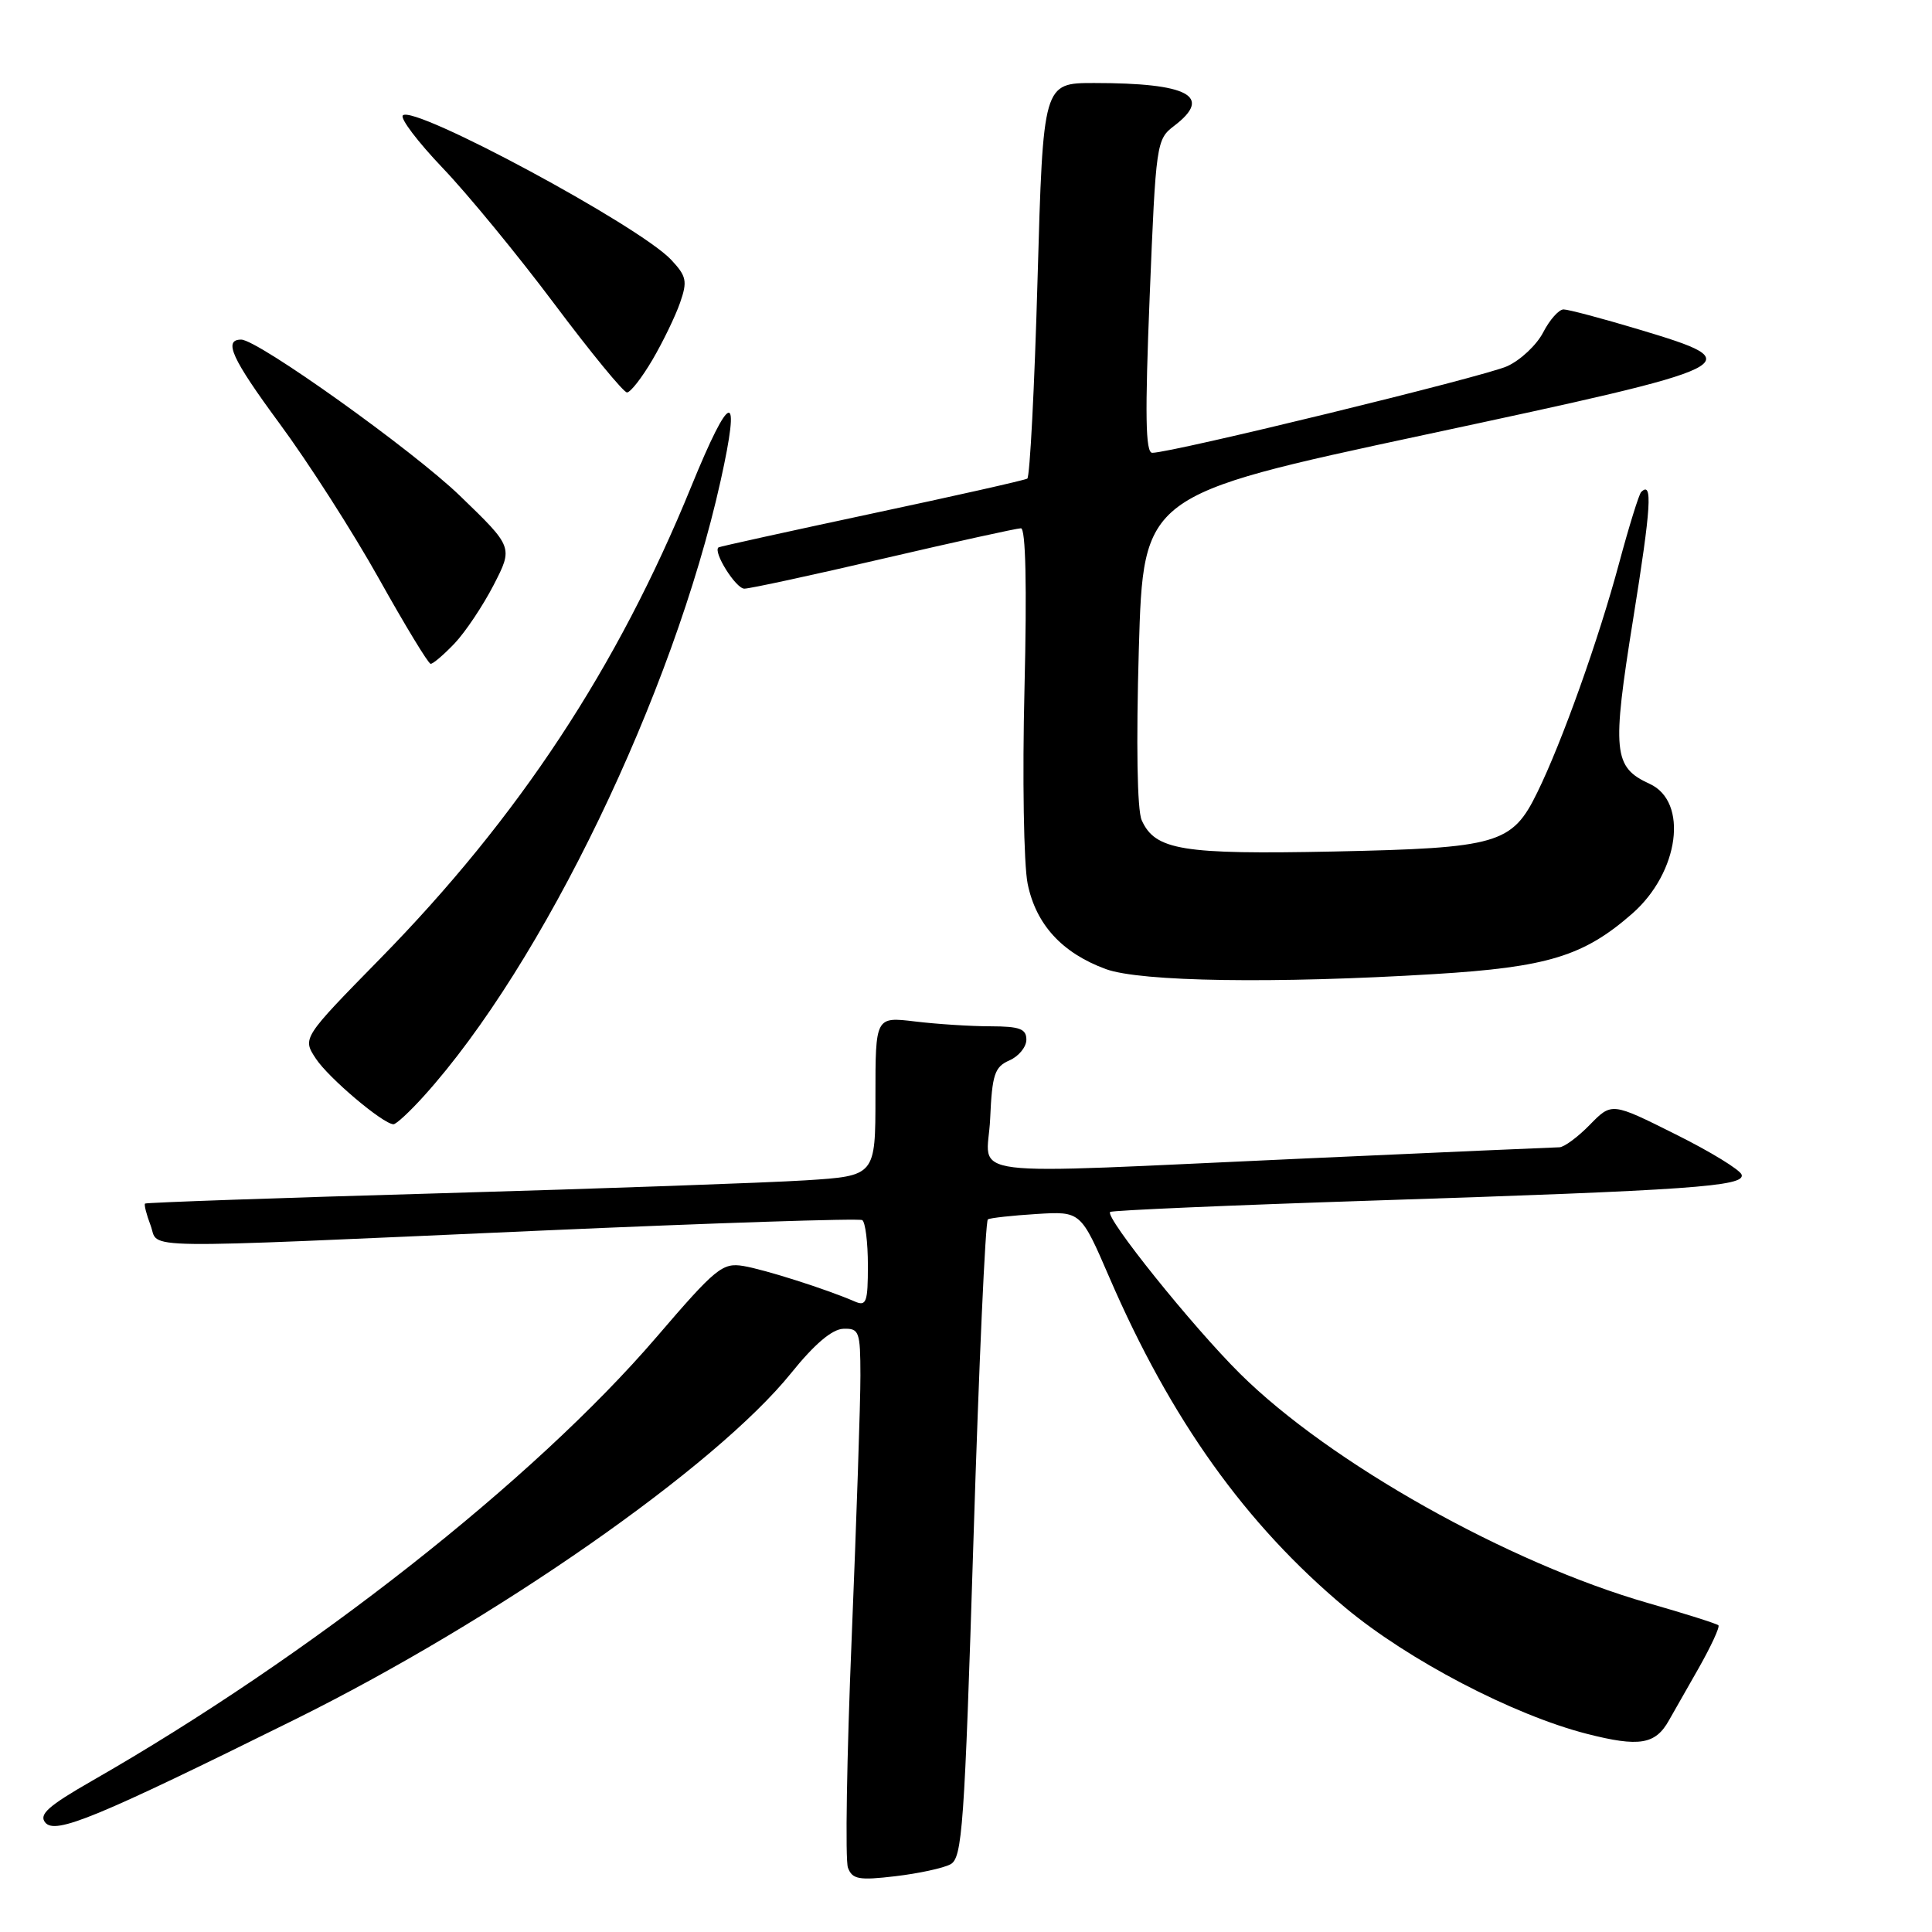 <?xml version="1.0" encoding="UTF-8" standalone="no"?>
<!DOCTYPE svg PUBLIC "-//W3C//DTD SVG 1.1//EN" "http://www.w3.org/Graphics/SVG/1.1/DTD/svg11.dtd" >
<svg xmlns="http://www.w3.org/2000/svg" xmlns:xlink="http://www.w3.org/1999/xlink" version="1.1" viewBox="0 0 256 256">
 <g >
 <path fill="currentColor"
d=" M 125.94 247.03 C 127.51 246.19 127.80 242.10 128.99 204.02 C 129.71 180.87 130.57 161.77 130.90 161.57 C 131.23 161.38 134.14 161.06 137.36 160.86 C 143.21 160.50 143.21 160.50 146.99 169.25 C 155.14 188.11 165.06 201.99 178.26 213.02 C 186.60 219.98 200.48 227.23 210.26 229.74 C 217.22 231.52 219.36 231.17 221.16 227.93 C 221.60 227.14 223.34 224.08 225.03 221.13 C 226.71 218.17 227.91 215.58 227.70 215.36 C 227.48 215.15 223.30 213.82 218.40 212.42 C 199.84 207.10 176.19 193.81 164.30 182.01 C 157.98 175.74 146.37 161.28 147.10 160.59 C 147.32 160.38 163.03 159.70 182.00 159.08 C 224.07 157.71 231.22 157.20 230.78 155.66 C 230.59 155.02 226.65 152.60 222.00 150.29 C 213.56 146.07 213.56 146.07 210.66 149.04 C 209.07 150.67 207.25 152.01 206.63 152.02 C 206.01 152.03 190.88 152.69 173.00 153.50 C 125.87 155.62 130.85 156.25 131.20 148.25 C 131.46 142.36 131.79 141.37 133.75 140.51 C 134.99 139.97 136.00 138.73 136.00 137.76 C 136.00 136.33 135.12 136.00 131.25 135.99 C 128.64 135.99 124.14 135.70 121.25 135.35 C 116.00 134.72 116.00 134.72 116.00 145.27 C 116.00 155.81 116.00 155.81 106.75 156.40 C 101.66 156.72 79.95 157.49 58.50 158.11 C 37.05 158.72 19.37 159.34 19.22 159.48 C 19.07 159.61 19.40 160.91 19.95 162.36 C 21.16 165.56 16.62 165.50 71.50 163.07 C 94.60 162.05 113.84 161.42 114.25 161.67 C 114.66 161.92 115.00 164.61 115.00 167.67 C 115.00 172.57 114.80 173.13 113.25 172.45 C 109.49 170.82 101.35 168.23 98.50 167.75 C 95.73 167.29 94.84 168.02 87.00 177.16 C 70.72 196.13 41.04 219.46 12.19 235.97 C 6.40 239.29 5.11 240.43 6.00 241.50 C 7.34 243.11 12.70 240.90 39.00 227.88 C 65.72 214.65 94.85 194.32 104.83 181.94 C 107.93 178.09 110.26 176.12 111.75 176.07 C 113.85 176.00 114.00 176.42 114.01 182.25 C 114.02 185.69 113.49 201.37 112.85 217.10 C 112.20 232.83 111.98 246.51 112.36 247.49 C 112.94 249.02 113.82 249.18 118.63 248.61 C 121.70 248.25 124.99 247.54 125.94 247.03 Z  M 56.15 145.25 C 71.92 127.80 89.19 91.99 95.48 63.73 C 98.22 51.41 96.81 51.69 91.58 64.50 C 81.82 88.44 68.72 108.32 50.38 127.02 C 40.06 137.55 40.06 137.55 41.85 140.27 C 43.52 142.82 50.72 148.91 52.13 148.97 C 52.48 148.99 54.29 147.31 56.15 145.25 Z  M 190.08 129.07 C 205.07 128.16 209.86 126.69 216.29 121.05 C 222.51 115.59 223.76 106.22 218.58 103.86 C 213.77 101.66 213.57 99.65 216.41 81.97 C 218.79 67.15 219.01 63.66 217.46 65.20 C 217.17 65.50 215.85 69.74 214.54 74.62 C 211.84 84.68 206.98 98.32 203.70 105.00 C 200.36 111.84 198.50 112.37 176.72 112.83 C 156.65 113.24 153.06 112.66 151.28 108.68 C 150.68 107.35 150.54 98.57 150.90 86.05 C 151.50 65.60 151.50 65.60 188.75 57.62 C 231.59 48.45 232.18 48.16 217.15 43.65 C 212.29 42.19 207.80 41.00 207.18 41.00 C 206.56 41.00 205.34 42.37 204.48 44.04 C 203.62 45.71 201.47 47.73 199.70 48.53 C 196.71 49.89 155.28 60.00 152.68 60.00 C 151.78 60.00 151.70 55.00 152.34 39.25 C 153.16 18.95 153.23 18.46 155.59 16.67 C 160.75 12.74 157.48 11.00 144.98 11.00 C 138.22 11.00 138.22 11.00 137.48 37.02 C 137.08 51.33 136.46 63.21 136.12 63.42 C 135.78 63.63 126.50 65.72 115.50 68.06 C 104.50 70.41 95.37 72.42 95.21 72.53 C 94.43 73.10 97.50 78.00 98.63 78.00 C 99.36 78.00 107.68 76.20 117.12 74.00 C 126.57 71.80 134.74 70.00 135.28 70.00 C 135.91 70.00 136.08 77.63 135.75 91.25 C 135.46 102.94 135.65 114.58 136.17 117.11 C 137.27 122.50 140.73 126.28 146.53 128.41 C 151.13 130.09 168.92 130.36 190.08 129.07 Z  M 60.24 85.25 C 61.67 83.74 64.00 80.25 65.42 77.50 C 67.99 72.50 67.99 72.50 60.96 65.71 C 54.71 59.67 34.16 45.00 31.96 45.00 C 29.56 45.00 30.71 47.52 37.02 56.09 C 40.84 61.26 46.78 70.54 50.23 76.71 C 53.68 82.88 56.75 87.94 57.06 87.96 C 57.37 87.98 58.80 86.76 60.24 85.25 Z  M 86.45 47.68 C 87.84 45.31 89.49 41.90 90.11 40.12 C 91.11 37.25 90.97 36.60 88.93 34.42 C 84.68 29.90 54.83 13.84 53.38 15.29 C 52.99 15.68 55.37 18.81 58.65 22.25 C 61.94 25.69 68.60 33.79 73.44 40.25 C 78.28 46.71 82.62 52.00 83.08 52.00 C 83.54 52.00 85.05 50.06 86.45 47.68 Z "/>
</g>
</svg>